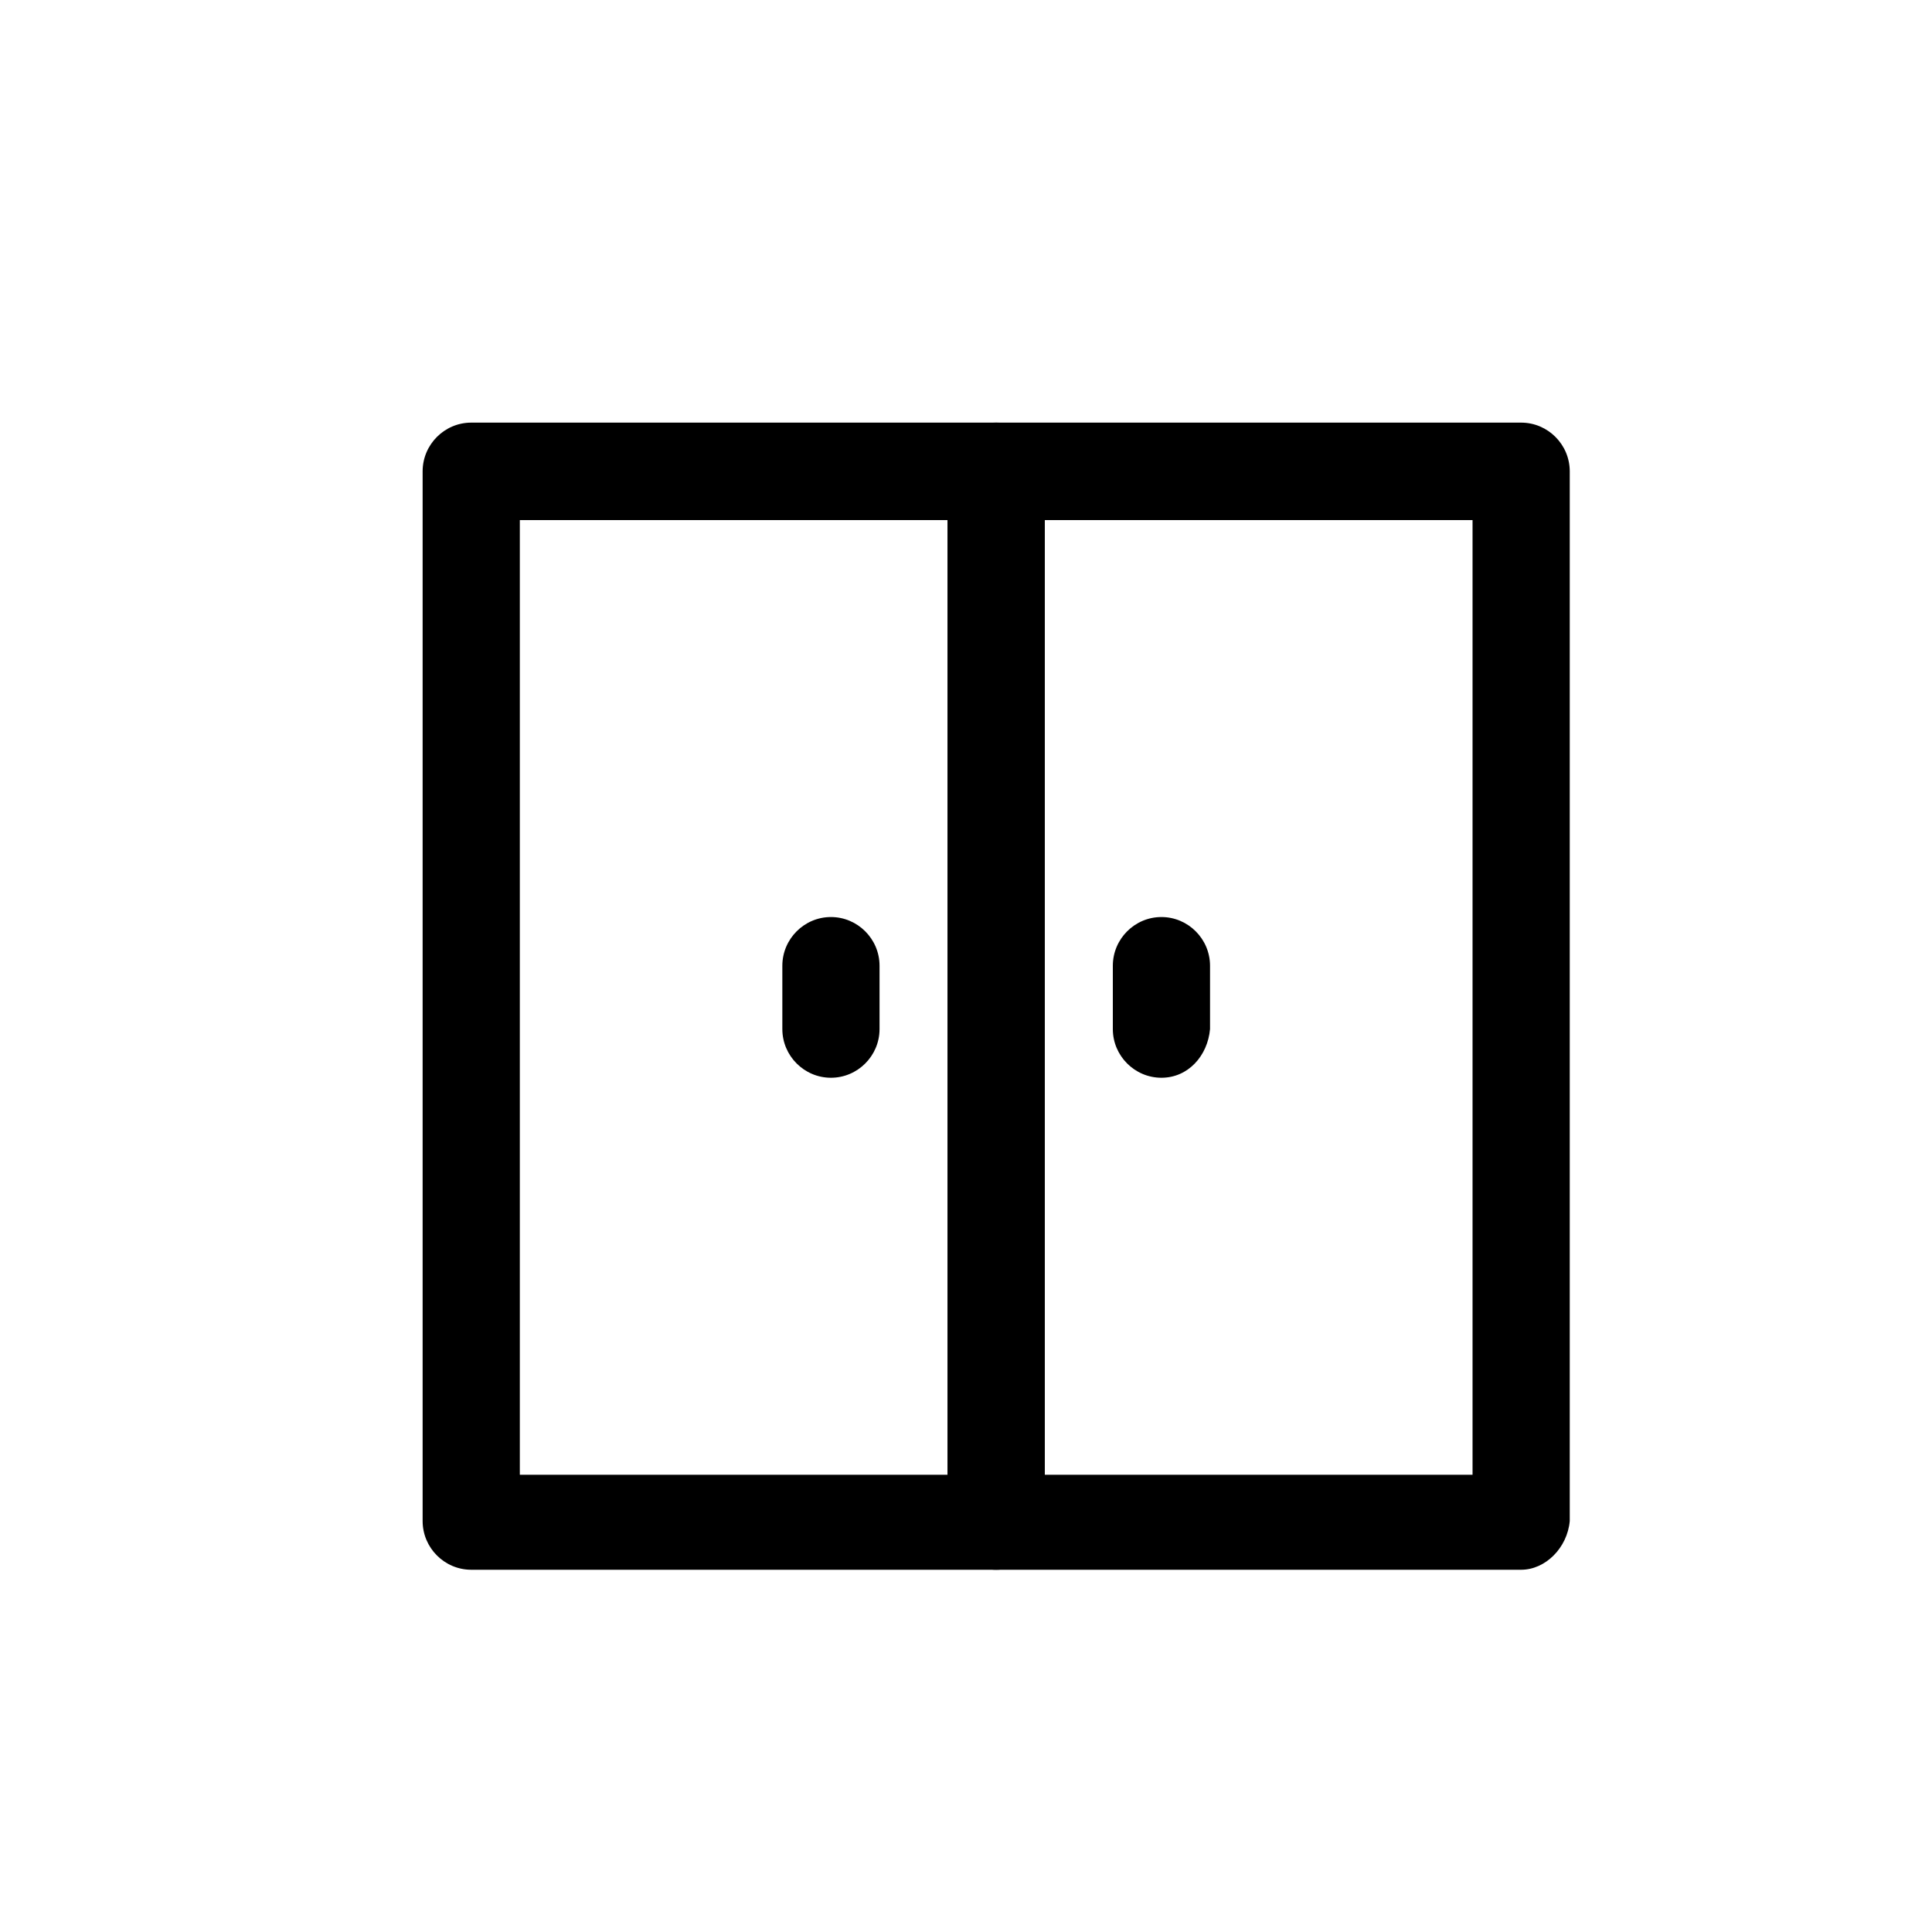 <svg width="32" height="32" viewBox="0 0 32 32" fill="none" xmlns="http://www.w3.org/2000/svg">
<g clip-path="url(#clip0)">
<path d="M16.5 26H7.805C7.362 26 7 25.637 7 25.193V7.807C7 7.363 7.362 7 7.805 7H16.5C16.943 7 17.305 7.363 17.305 7.807V25.193C17.305 25.637 16.943 26 16.5 26ZM8.61 24.427H15.695V8.614H8.61V24.427Z" fill="black"/>
<path d="M25.195 26H16.5C16.057 26 15.695 25.637 15.695 25.193V7.807C15.695 7.363 16.057 7 16.5 7H25.195C25.638 7 26 7.363 26 7.807V25.193C25.96 25.637 25.597 26 25.195 26ZM17.305 24.427H24.39V8.614H17.305V24.427Z" fill="black"/>
<path d="M13.763 17.851C13.32 17.851 12.958 17.488 12.958 17.045V15.996C12.958 15.552 13.32 15.189 13.763 15.189C14.206 15.189 14.568 15.552 14.568 15.996V17.045C14.568 17.488 14.206 17.851 13.763 17.851Z" fill="black"/>
<path d="M19.237 17.851C18.794 17.851 18.432 17.488 18.432 17.045V15.996C18.432 15.552 18.794 15.189 19.237 15.189C19.68 15.189 20.042 15.552 20.042 15.996V17.045C20.002 17.488 19.68 17.851 19.237 17.851Z" fill="black"/>
</g>
<defs>
<clipPath id="clip0">
<rect width="32" height="32" fill="white"/>
</clipPath>
</defs>
</svg>
